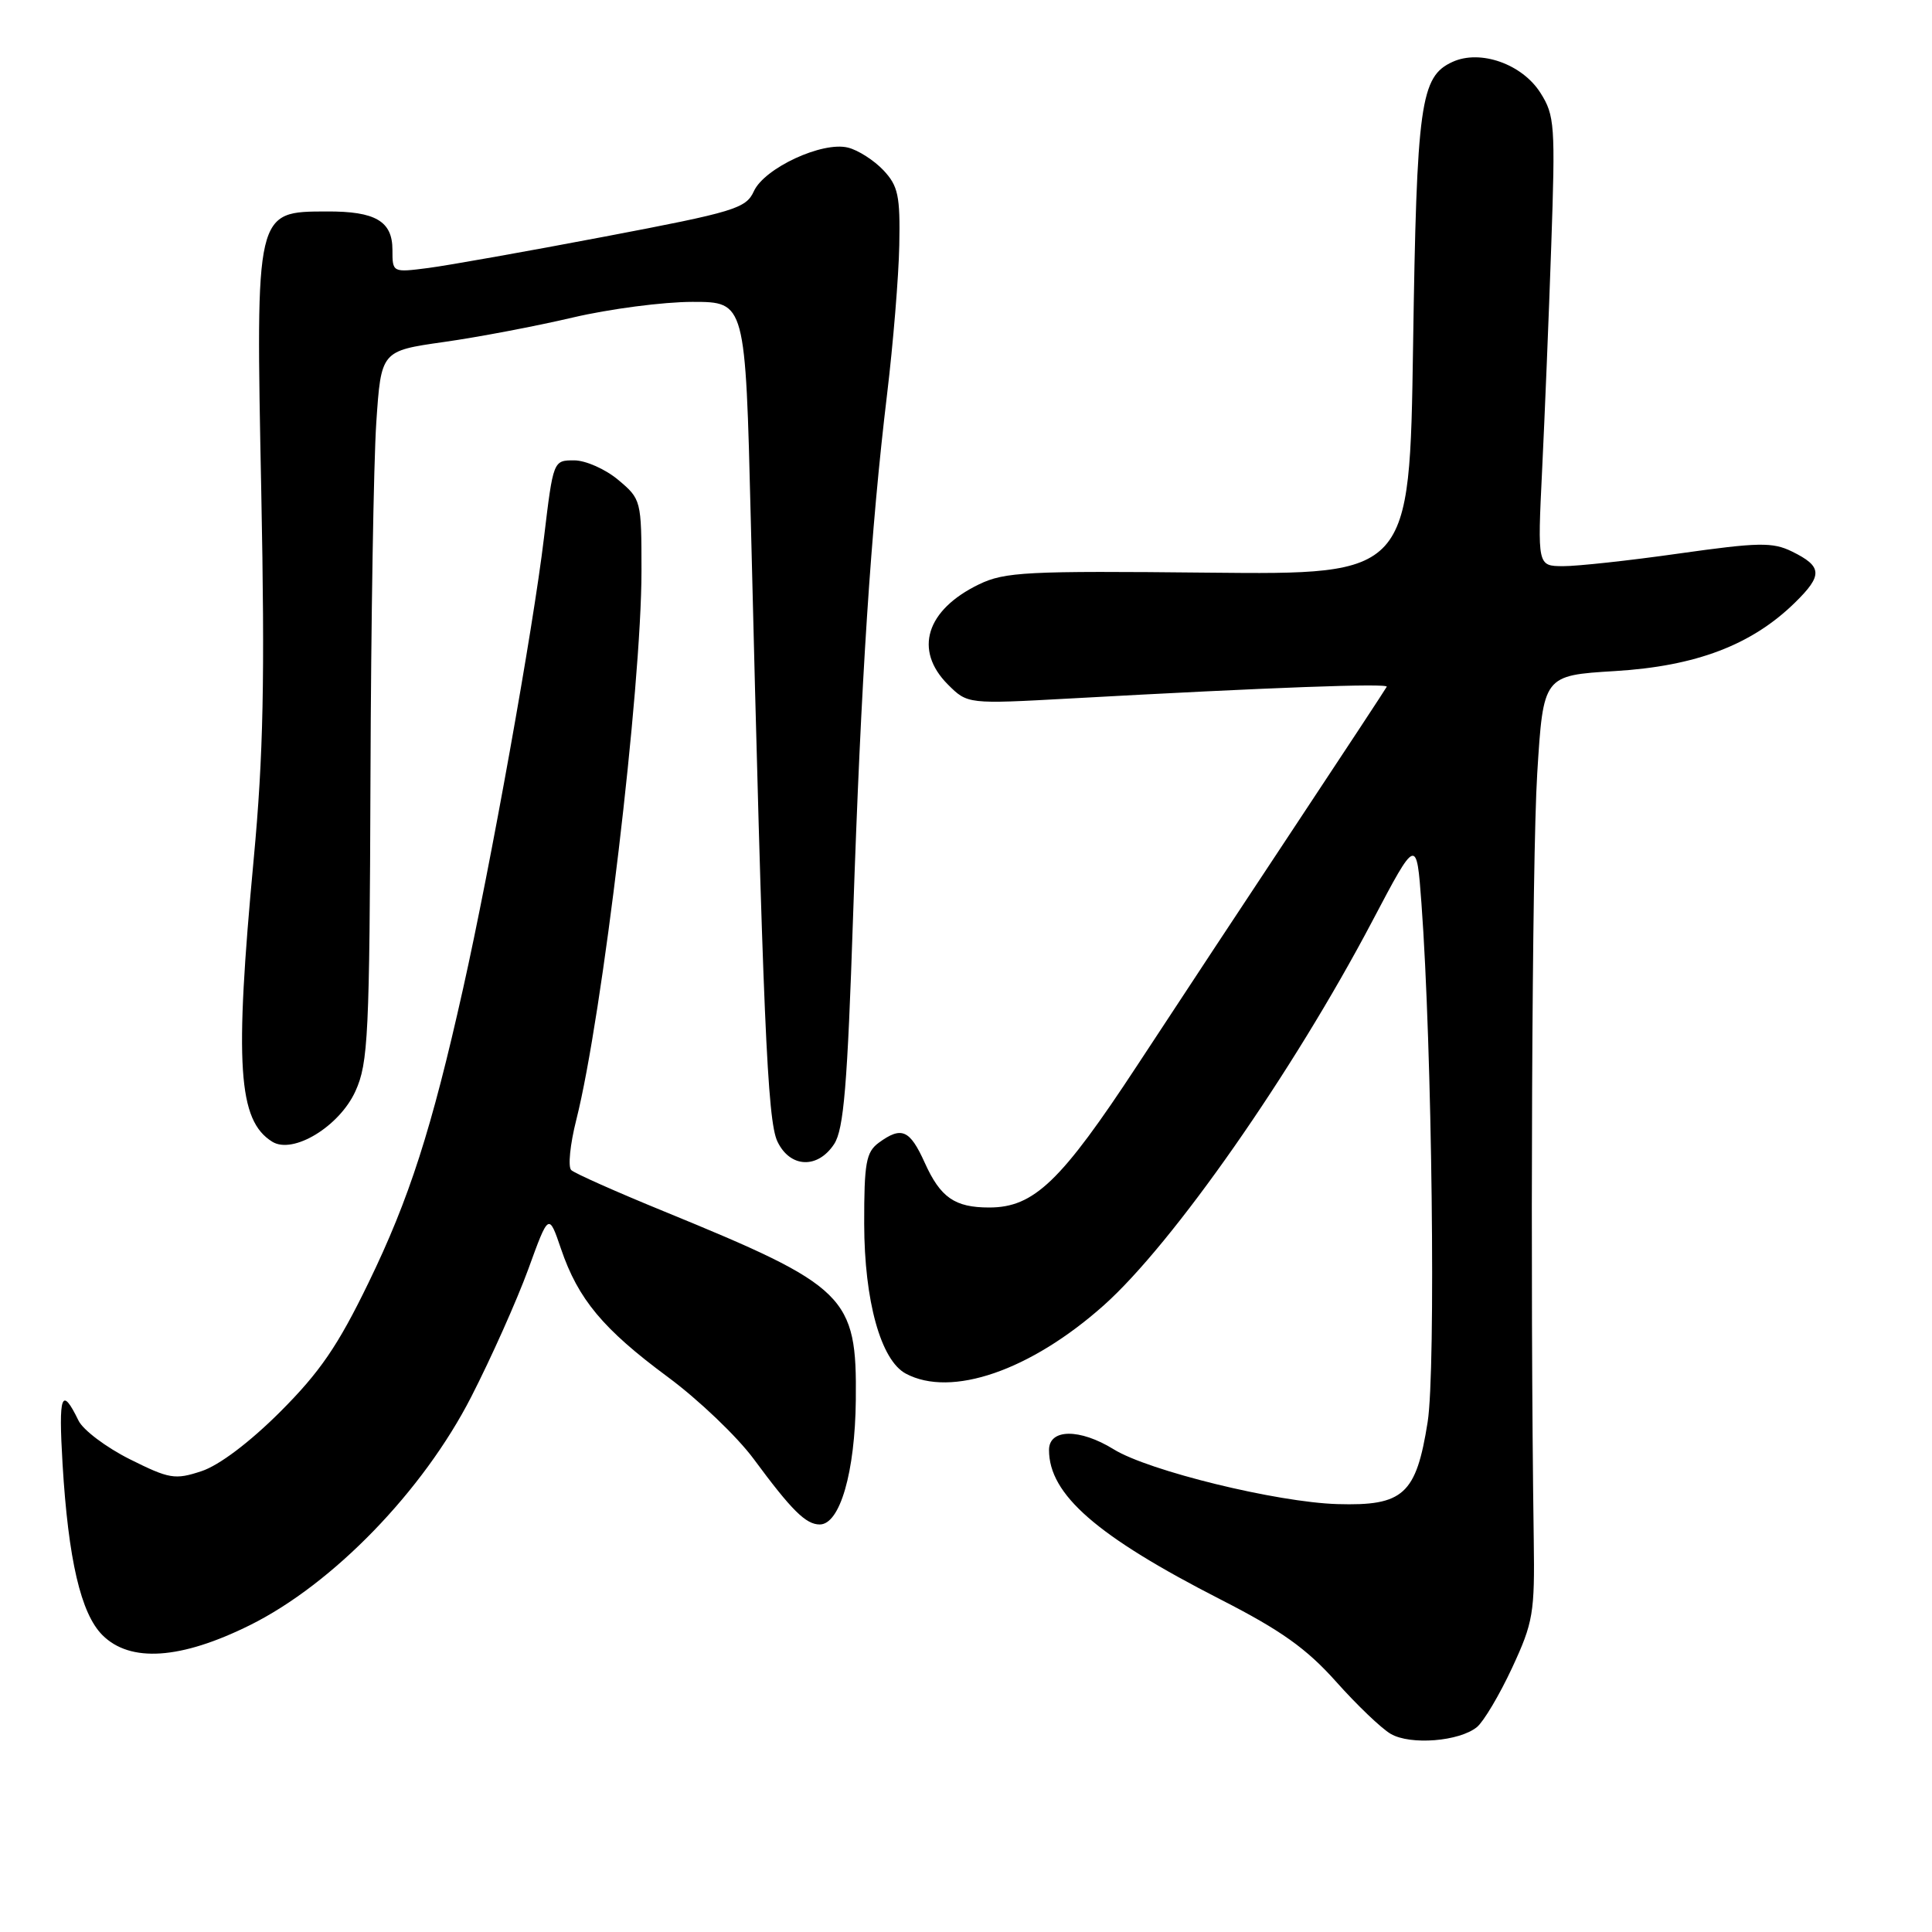 <?xml version="1.0" encoding="UTF-8" standalone="no"?>
<!DOCTYPE svg PUBLIC "-//W3C//DTD SVG 1.1//EN" "http://www.w3.org/Graphics/SVG/1.1/DTD/svg11.dtd" >
<svg xmlns="http://www.w3.org/2000/svg" xmlns:xlink="http://www.w3.org/1999/xlink" version="1.1" viewBox="0 0 256 256">
 <g >
 <path fill="currentColor"
d=" M 195.71 228.84 C 196.60 228.10 198.70 224.57 200.36 221.00 C 203.16 214.97 203.37 213.75 203.23 204.00 C 202.74 169.91 202.99 113.64 203.69 102.50 C 204.50 89.50 204.50 89.50 214.00 88.92 C 224.72 88.27 232.09 85.47 237.81 79.88 C 241.56 76.22 241.49 75.06 237.43 73.07 C 234.87 71.82 233.00 71.86 222.50 73.34 C 215.90 74.28 208.97 75.03 207.11 75.02 C 203.72 75.00 203.72 75.00 204.34 62.25 C 204.68 55.24 205.23 41.85 205.55 32.50 C 206.10 16.60 206.01 15.29 204.12 12.31 C 201.70 8.48 196.14 6.52 192.47 8.20 C 188.21 10.14 187.72 13.65 187.24 45.83 C 186.78 76.15 186.78 76.15 160.14 75.88 C 136.03 75.63 133.14 75.78 129.72 77.43 C 122.71 80.82 121.06 86.15 125.60 90.70 C 128.21 93.30 128.21 93.30 141.85 92.55 C 168.43 91.08 184.00 90.51 183.75 91.00 C 183.61 91.28 178.28 99.38 171.91 109.00 C 165.53 118.62 155.99 133.09 150.71 141.14 C 140.58 156.57 137.01 160.00 131.07 160.00 C 126.51 160.00 124.61 158.68 122.53 154.06 C 120.55 149.68 119.46 149.21 116.44 151.42 C 114.76 152.66 114.50 154.09 114.51 162.17 C 114.53 172.38 116.71 180.24 120.02 182.01 C 126.04 185.23 136.55 181.61 146.26 172.96 C 155.44 164.77 171.27 142.12 181.84 122.05 C 187.70 110.93 187.70 110.93 188.35 119.71 C 189.76 138.76 190.27 181.51 189.17 188.43 C 187.65 198.03 185.97 199.56 177.21 199.30 C 169.19 199.06 152.19 194.90 147.57 192.04 C 143.07 189.26 139.00 189.30 139.00 192.13 C 139.00 198.04 145.33 203.55 161.75 211.95 C 169.74 216.03 173.12 218.44 177.03 222.82 C 179.79 225.92 183.05 229.04 184.28 229.75 C 186.89 231.27 193.38 230.75 195.71 228.84 Z  M 33.12 215.34 C 44.12 209.88 56.06 197.56 62.44 185.09 C 65.09 179.92 68.48 172.32 69.99 168.20 C 72.71 160.71 72.71 160.71 74.34 165.49 C 76.61 172.16 79.92 176.12 88.49 182.46 C 92.56 185.47 97.67 190.35 99.86 193.31 C 104.91 200.15 106.78 202.00 108.62 202.00 C 111.30 202.00 113.30 195.08 113.40 185.50 C 113.55 171.73 112.25 170.45 88.00 160.52 C 81.67 157.93 76.13 155.47 75.69 155.04 C 75.24 154.62 75.54 151.62 76.36 148.39 C 79.81 134.75 85.00 91.07 85.00 75.66 C 85.00 66.30 84.96 66.14 81.92 63.59 C 80.23 62.17 77.60 61.00 76.08 61.00 C 73.31 61.00 73.31 61.01 72.08 71.25 C 70.64 83.33 65.01 114.70 61.36 131.00 C 57.19 149.65 54.23 158.86 48.82 169.99 C 44.77 178.34 42.38 181.82 37.12 187.08 C 33.07 191.12 29.02 194.18 26.69 194.94 C 23.18 196.10 22.44 195.97 17.19 193.35 C 14.06 191.78 11.00 189.48 10.40 188.23 C 8.15 183.61 7.74 184.73 8.29 194.00 C 9.05 206.66 10.71 213.80 13.57 216.66 C 17.25 220.34 23.95 219.89 33.12 215.34 Z  M 110.53 151.59 C 111.80 149.65 112.29 143.86 113.04 121.34 C 114.10 89.92 115.39 70.14 117.54 52.26 C 118.35 45.53 119.08 36.63 119.16 32.49 C 119.29 25.94 119.01 24.64 117.06 22.56 C 115.82 21.25 113.71 19.89 112.37 19.56 C 108.97 18.70 101.29 22.27 99.89 25.34 C 98.85 27.62 97.34 28.08 80.13 31.35 C 69.89 33.30 59.36 35.17 56.75 35.51 C 52.00 36.12 52.00 36.12 52.00 33.10 C 52.00 29.31 49.75 27.99 43.32 28.02 C 33.82 28.05 33.88 27.78 34.62 65.18 C 35.11 90.02 34.90 100.08 33.62 113.80 C 31.06 141.15 31.54 148.46 36.07 151.28 C 38.83 153.00 44.98 149.26 47.10 144.58 C 48.79 140.86 48.97 137.19 49.09 103.00 C 49.16 82.38 49.51 61.23 49.86 56.00 C 50.50 46.50 50.50 46.50 58.79 45.32 C 63.35 44.68 71.05 43.21 75.91 42.07 C 80.77 40.93 87.90 40.00 91.76 40.00 C 98.77 40.00 98.77 40.00 99.48 68.75 C 101.10 134.96 101.68 148.47 103.01 151.25 C 104.68 154.76 108.35 154.92 110.53 151.59 Z "/>
</g>
</svg>